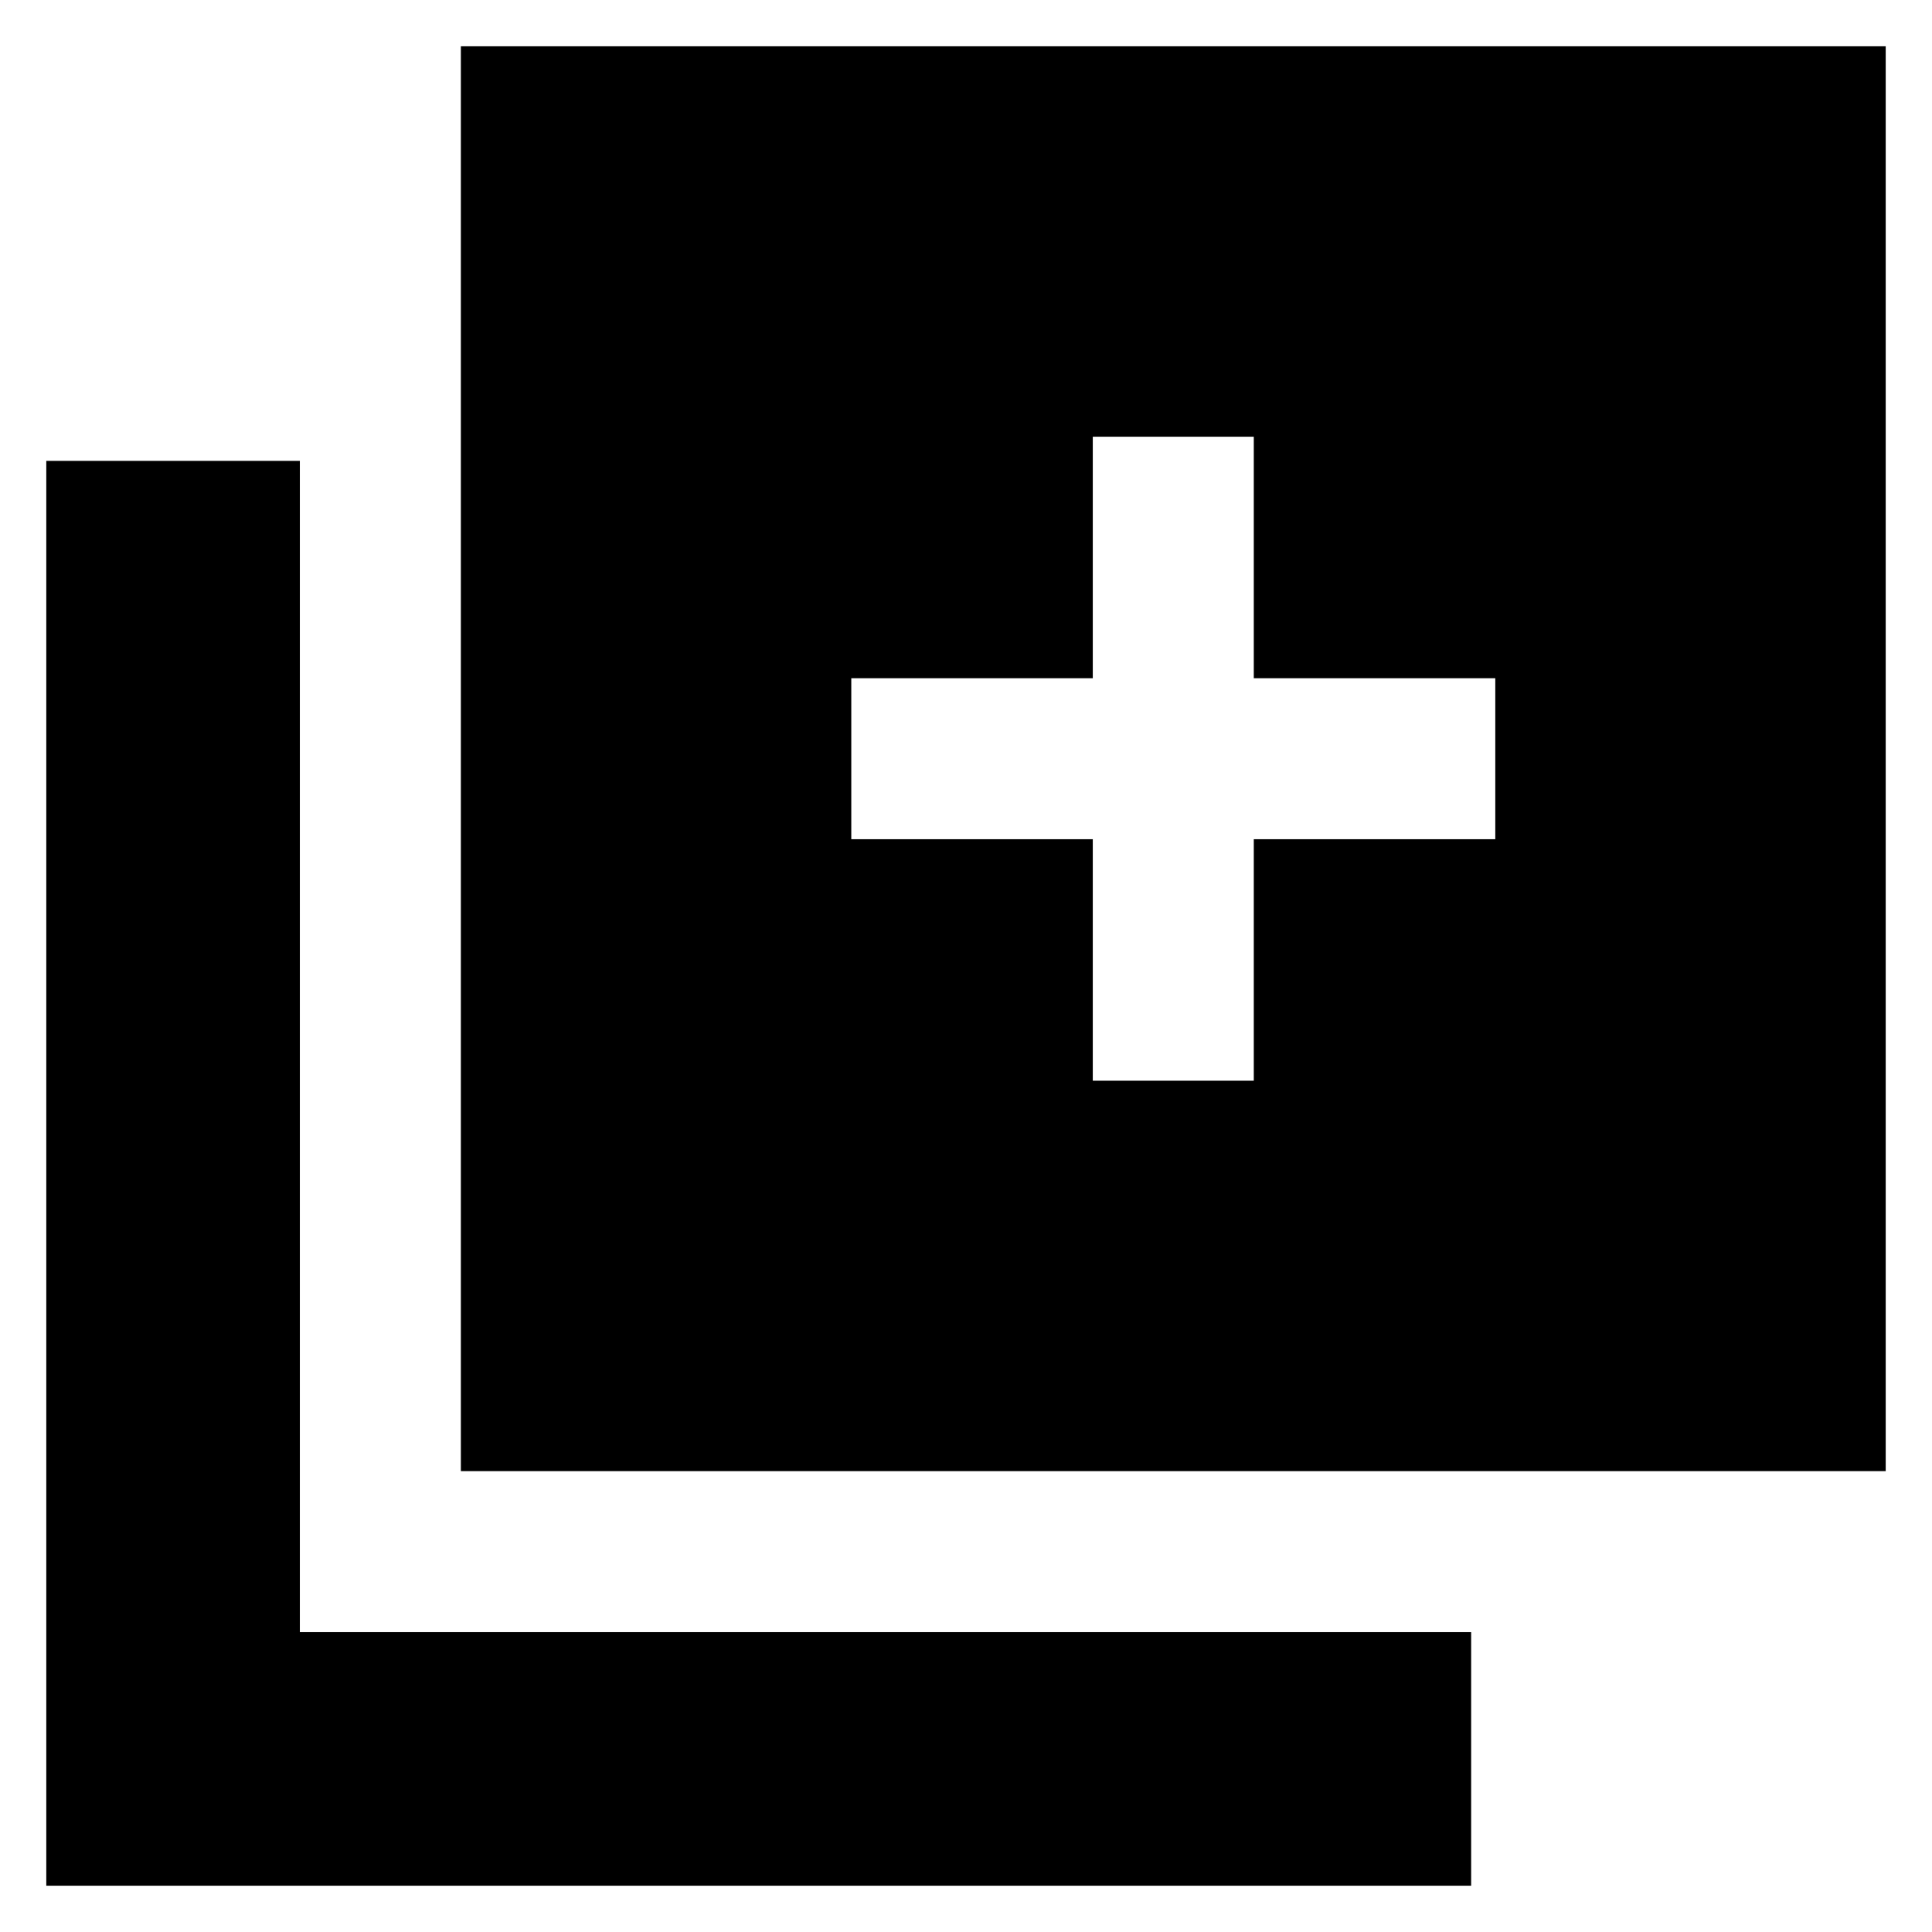<svg xmlns="http://www.w3.org/2000/svg" height="24" viewBox="0 -960 960 960" width="24"><path d="M543-423h80v-120h120v-80H623v-120h-80v120H423v80h120v120ZM229-229v-708h708v708H229ZM23-23v-708h126v582h582v126H23Z"/></svg>